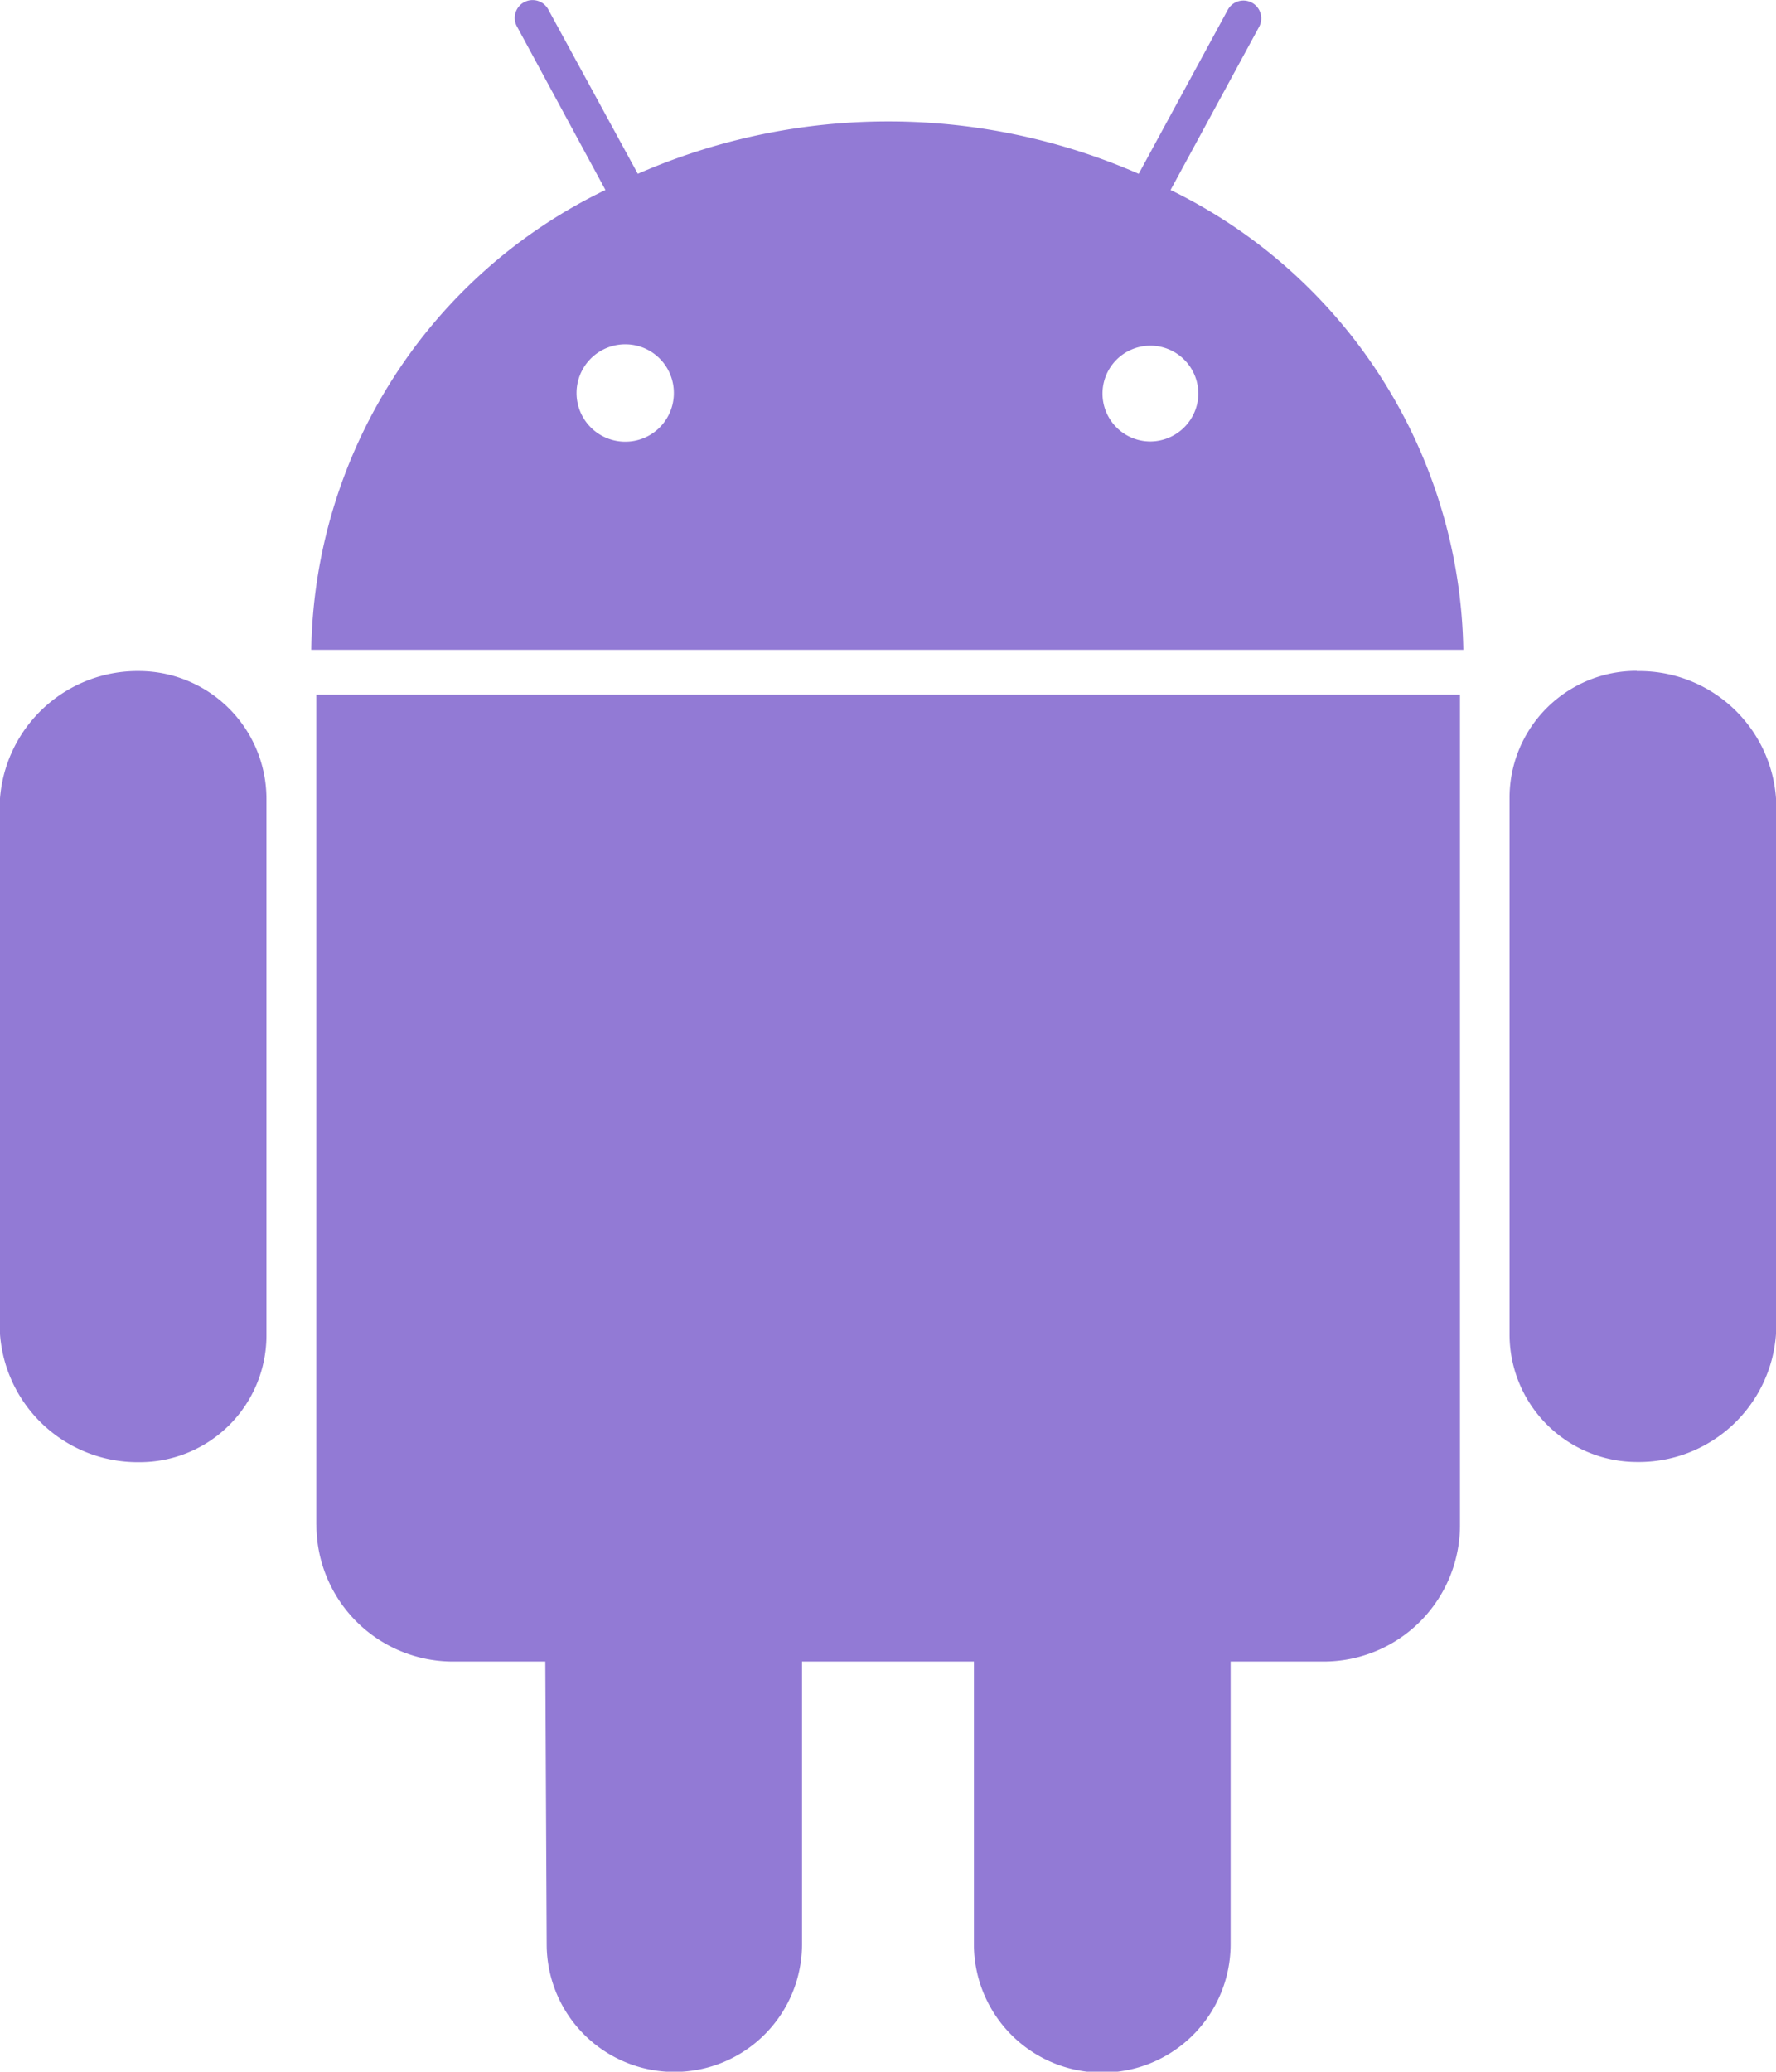 <svg xmlns="http://www.w3.org/2000/svg" width="30.995" height="36.147" viewBox="0 0 30.995 36.147">
  <path id="Icon_awesome-android" data-name="Icon awesome-android" d="M6.9,16.174v9.347a2.212,2.212,0,0,1-2.22,2.236,2.409,2.409,0,0,1-2.43-2.236V16.174a2.408,2.408,0,0,1,2.43-2.22A2.229,2.229,0,0,1,6.9,16.174Zm.872,12.673a2.384,2.384,0,0,0,2.389,2.389h1.606l.024,4.932a2.228,2.228,0,0,0,4.456,0V31.236h3v4.932a2.24,2.24,0,0,0,4.48,0V31.236h1.63a2.38,2.38,0,0,0,2.373-2.389V14.366H7.771V28.847ZM27.789,13.583H7.682A9.072,9.072,0,0,1,12.816,5.56L11.274,2.711a.311.311,0,1,1,.541-.307l1.566,2.874a10.905,10.905,0,0,1,8.742,0L23.68,2.412a.311.311,0,1,1,.541.307L22.679,5.56a9.093,9.093,0,0,1,5.109,8.023ZM14.01,9.1a.847.847,0,0,0-.848-.848.848.848,0,0,0,0,1.7A.847.847,0,0,0,14.01,9.1Zm9.153,0a.836.836,0,1,0-.823.848A.843.843,0,0,0,23.164,9.1Zm7.652,4.851a2.213,2.213,0,0,0-2.22,2.22v9.347a2.227,2.227,0,0,0,2.22,2.236,2.4,2.4,0,0,0,2.43-2.236V16.174A2.39,2.39,0,0,0,30.816,13.955Z" transform="translate(-2.25 -2.245)" fill="#927ad5"/>
</svg>
